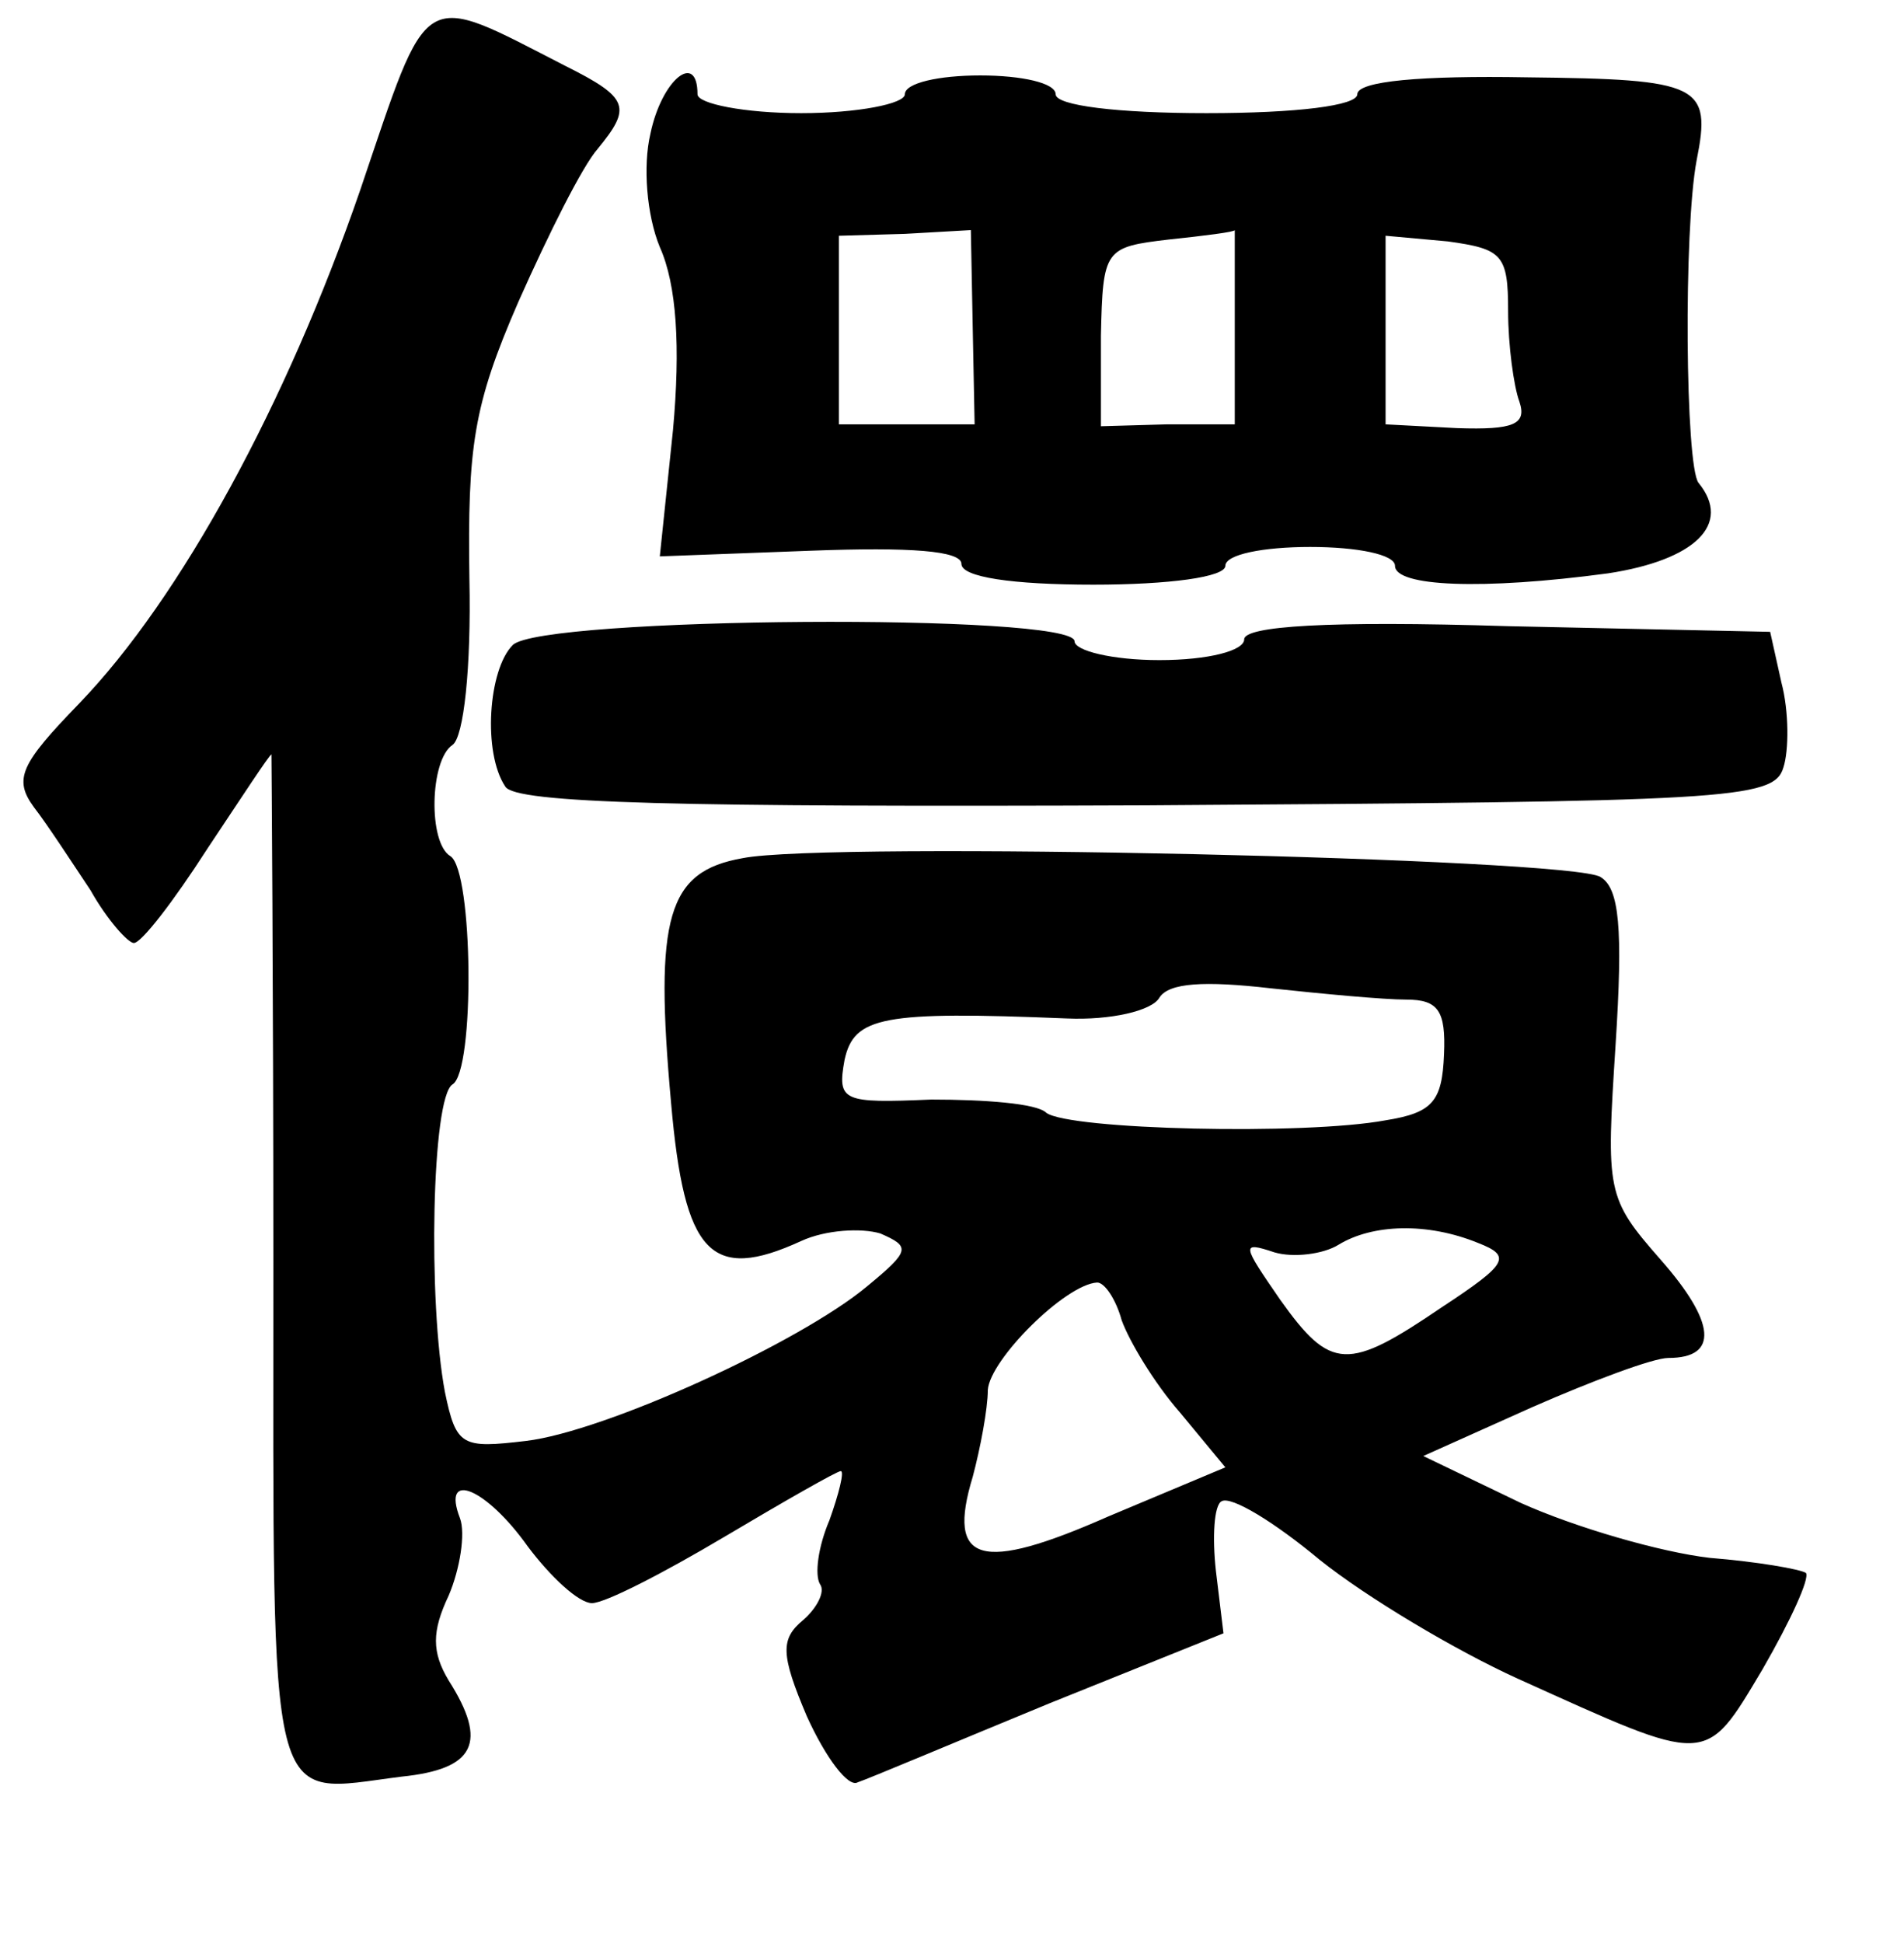 <?xml version="1.0" standalone="no"?>
<!DOCTYPE svg PUBLIC "-//W3C//DTD SVG 20010904//EN"
 "http://www.w3.org/TR/2001/REC-SVG-20010904/DTD/svg10.dtd">
<svg version="1.0" xmlns="http://www.w3.org/2000/svg"
 width="101pt" height="103pt" viewBox="0 0 101 103"
 preserveAspectRatio="xMidYMid meet">
<g transform="translate(0,103) scale(0.1,-0.1)"
fill="#000000" stroke="none">
<path d="M191 929 c-39 -113 -95 -216 -149 -272 -31 -32 -35 -40 -24 -55 7 -9
20 -29 30 -44 9 -16 20 -28 23 -28 4 0 21 22 39 50 18 27 33 50 34 50 0 0 1
-121 1 -270 0 -298 -4 -281 68 -272 39 4 46 18 25 51 -9 15 -9 26 0 45 6 14 9
33 6 41 -10 26 14 16 36 -15 12 -16 27 -30 34 -30 7 0 38 16 70 35 32 19 60
35 62 35 2 0 -1 -12 -6 -26 -6 -14 -8 -29 -5 -34 3 -4 -2 -13 -9 -19 -12 -10
-12 -18 2 -51 10 -22 22 -38 27 -35 6 2 51 21 102 42 l92 37 -4 33 c-2 18 -1
35 3 37 5 3 28 -11 52 -31 25 -20 72 -48 105 -63 102 -46 99 -47 130 5 15 26
25 48 23 51 -3 2 -26 6 -51 8 -26 3 -71 16 -100 29 l-52 25 58 26 c32 14 64
26 72 26 27 0 25 19 -4 52 -29 33 -29 36 -24 114 4 62 2 83 -8 89 -15 10 -410
19 -455 10 -40 -7 -47 -31 -38 -130 7 -80 21 -95 69 -73 13 6 32 7 42 4 16 -7
16 -9 -7 -28 -36 -30 -139 -77 -181 -82 -34 -4 -37 -3 -43 26 -9 48 -7 156 4
163 12 7 11 113 -1 121 -12 7 -11 51 1 59 6 4 10 41 9 88 -1 70 2 92 26 147
16 36 34 72 42 81 18 22 17 27 -17 44 -78 40 -72 43 -109 -66z m555 -429 c17
0 21 -6 20 -29 -1 -25 -6 -31 -31 -35 -43 -8 -168 -5 -180 4 -5 5 -33 7 -61 7
-47 -2 -50 -1 -46 21 5 23 20 26 118 22 23 -1 45 4 49 11 5 8 24 9 59 5 28 -3
60 -6 72 -6z m38 -129 c18 -7 16 -11 -19 -34 -50 -34 -59 -34 -86 4 -20 29
-21 31 -3 25 10 -3 26 -1 34 4 18 11 47 12 74 1z m-189 -41 c4 -11 17 -33 31
-49 l24 -29 -62 -26 c-68 -30 -86 -25 -72 21 4 15 8 36 8 46 1 16 41 56 58 57
4 0 10 -9 13 -20z"/>
<path d="M345 959 c-4 -17 -2 -43 5 -60 9 -20 11 -53 7 -97 l-7 -67 80 3 c53
2 80 0 80 -7 0 -7 27 -11 70 -11 40 0 70 4 70 10 0 6 20 10 45 10 25 0 45 -4
45 -10 0 -11 46 -13 113 -4 46 7 66 26 48 48 -7 9 -8 134 -1 171 8 40 2 43
-90 44 -56 1 -90 -2 -90 -9 0 -6 -32 -10 -80 -10 -47 0 -80 4 -80 10 0 6 -18
10 -40 10 -22 0 -40 -4 -40 -10 0 -5 -25 -10 -55 -10 -30 0 -55 5 -55 10 0 23
-19 8 -25 -21z m171 -103 l1 -51 -36 0 -36 0 0 50 0 50 35 1 35 2 1 -52z m139
2 l0 -53 -36 0 -35 -1 0 48 c1 46 2 47 36 51 19 2 35 4 35 5 0 1 0 -22 0 -50z
m145 7 c0 -18 3 -40 6 -48 4 -12 -3 -15 -33 -14 l-38 2 0 50 0 50 33 -3 c29
-4 32 -7 32 -37z"/>
<path d="M272 688 c-13 -13 -16 -57 -4 -75 5 -9 92 -11 340 -10 308 2 333 3
338 20 3 9 3 30 -1 45 l-6 27 -139 3 c-96 3 -140 0 -140 -7 0 -6 -19 -11 -45
-11 -25 0 -45 5 -45 10 0 15 -283 13 -298 -2z"/>
</g>
</svg>
